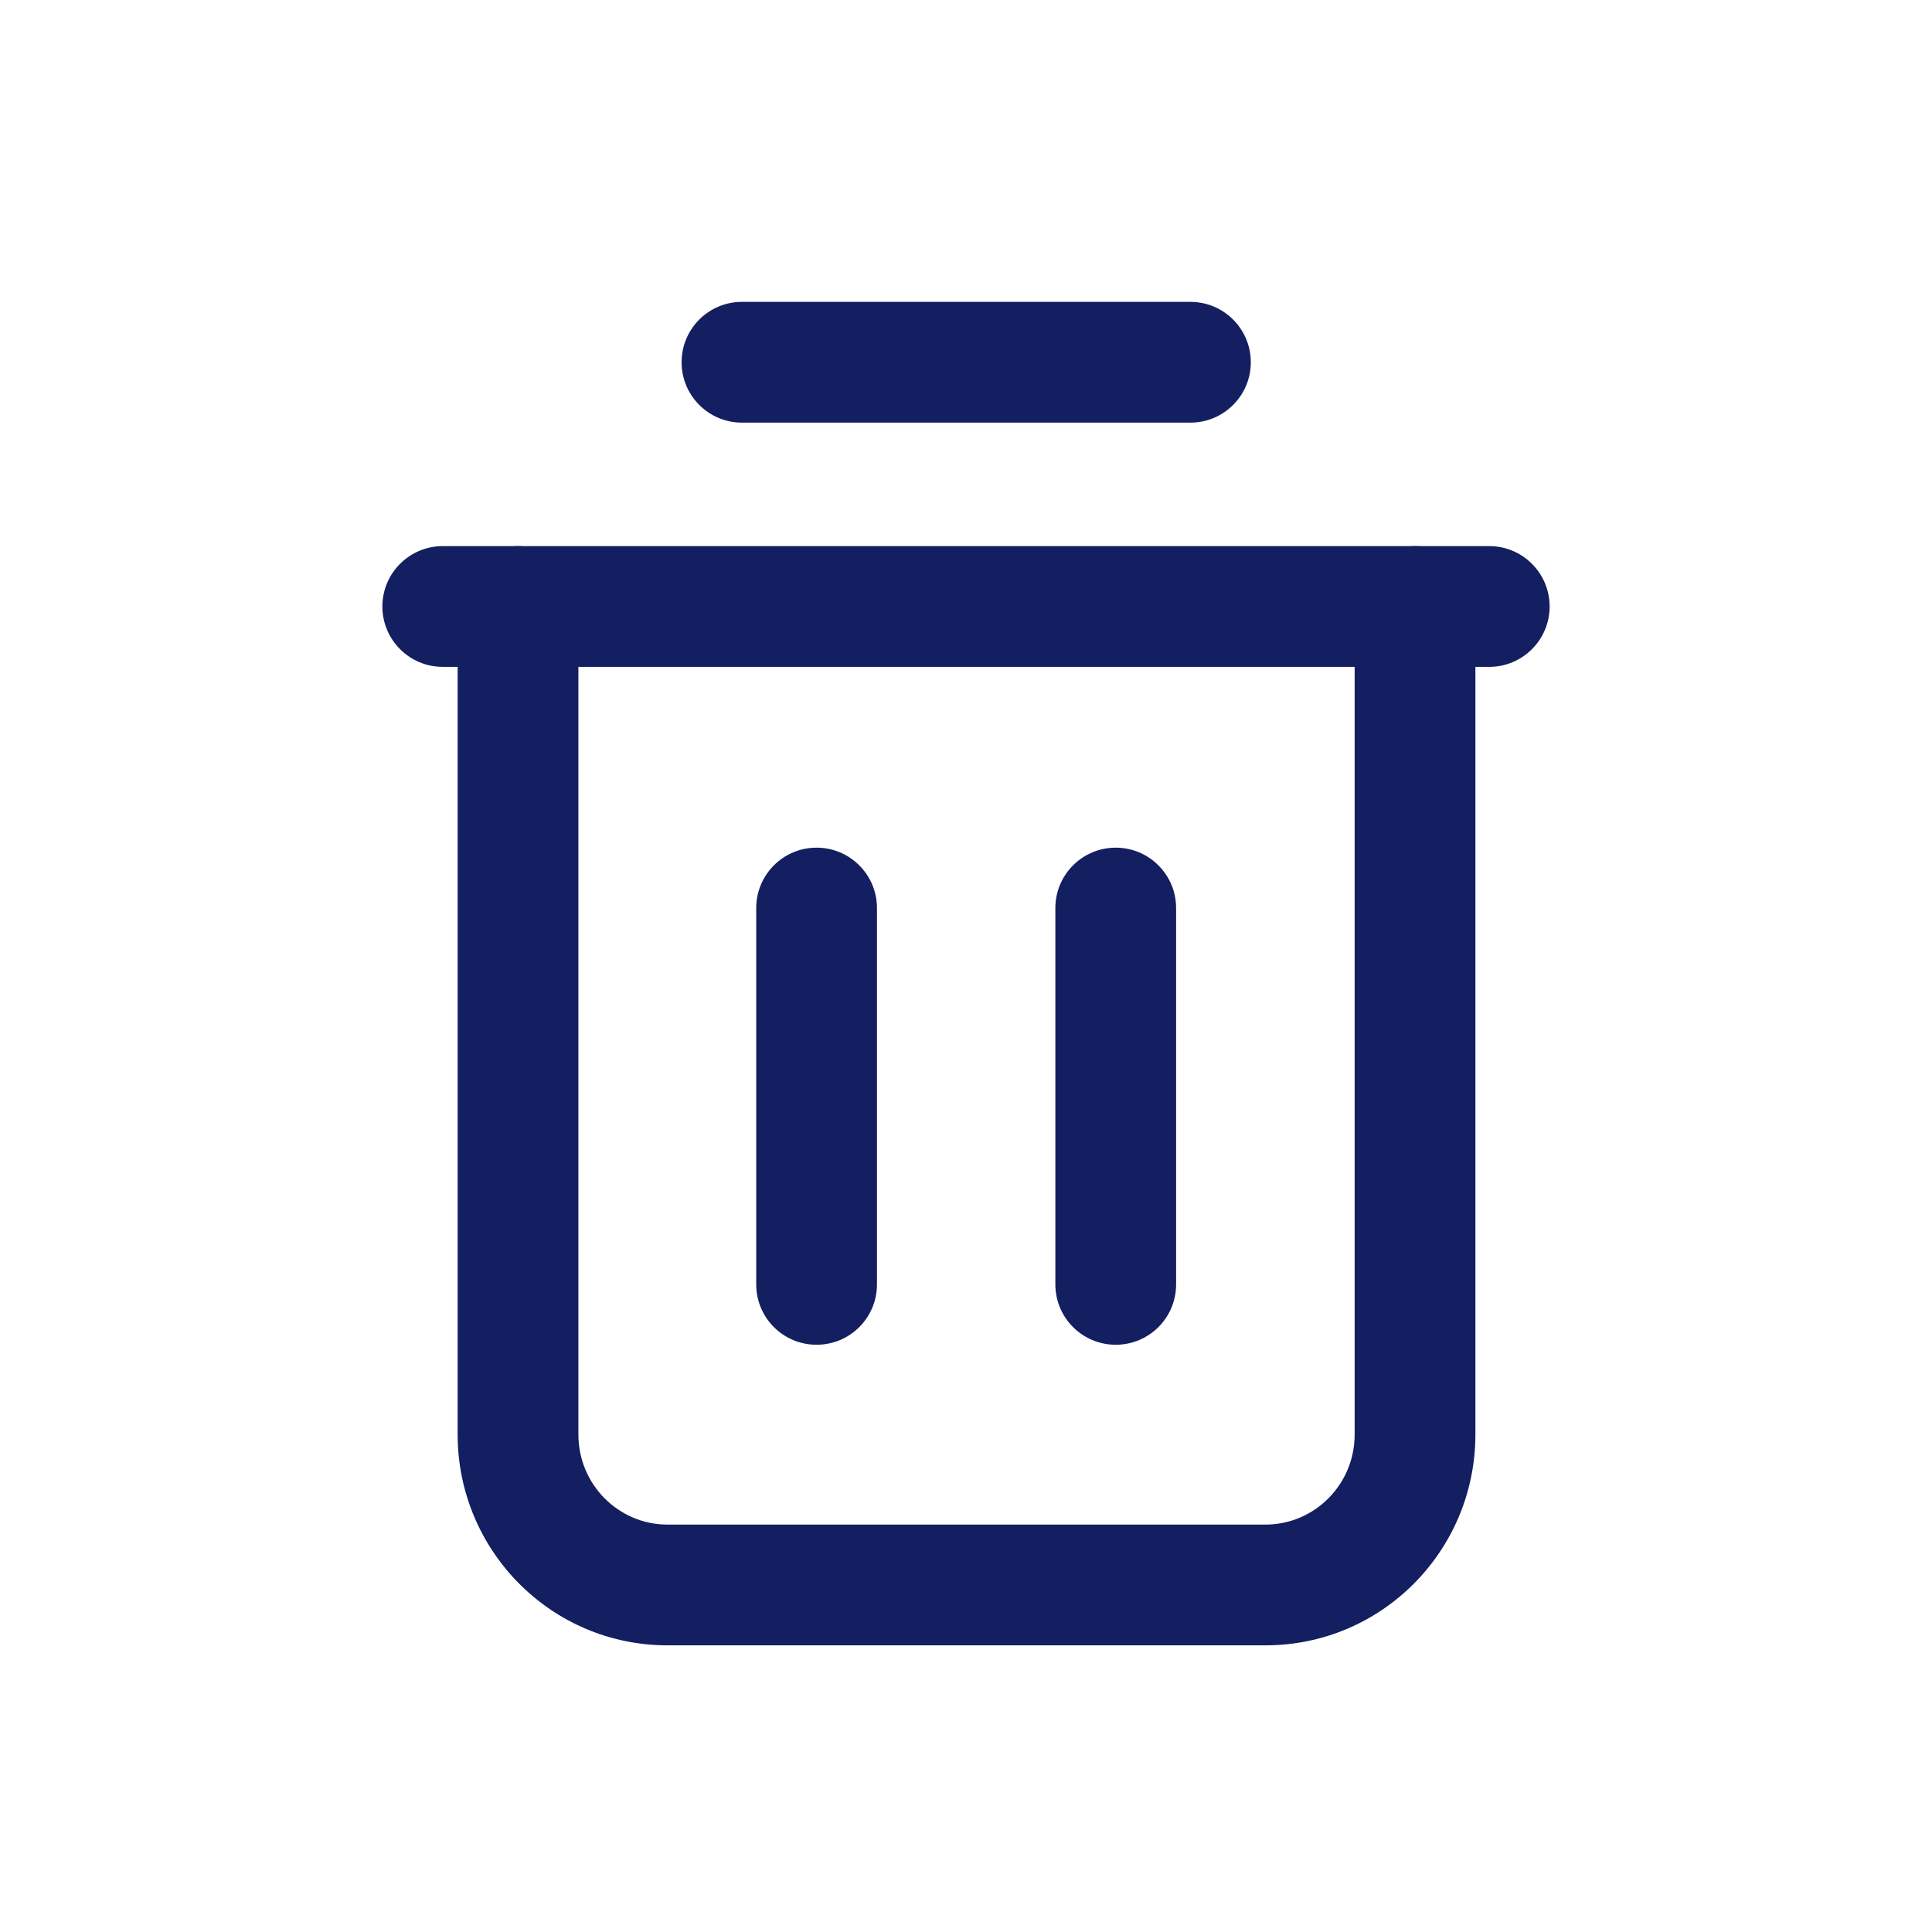 <svg width="24" height="24" viewBox="0 0 24 24" fill="none" xmlns="http://www.w3.org/2000/svg">
<path fill-rule="evenodd" clip-rule="evenodd" d="M4.75 7.534C4.75 7.12 5.086 6.784 5.5 6.784H18.5C18.914 6.784 19.25 7.12 19.25 7.534C19.25 7.948 18.914 8.284 18.5 8.284H5.5C5.086 8.284 4.75 7.948 4.75 7.534Z" fill="#131F60"/>
<path fill-rule="evenodd" clip-rule="evenodd" d="M6.435 6.784C6.849 6.784 7.185 7.12 7.185 7.534V17.819C7.185 18.443 7.685 18.939 8.292 18.939H15.72C16.327 18.939 16.828 18.443 16.828 17.819V7.534C16.828 7.12 17.163 6.784 17.578 6.784C17.992 6.784 18.328 7.12 18.328 7.534V17.819C18.328 19.262 17.166 20.439 15.72 20.439H8.292C6.847 20.439 5.685 19.262 5.685 17.819V7.534C5.685 7.12 6.02 6.784 6.435 6.784Z" fill="#131F60"/>
<path fill-rule="evenodd" clip-rule="evenodd" d="M8.467 4.5C8.467 4.086 8.802 3.75 9.217 3.75H14.788C15.202 3.75 15.538 4.086 15.538 4.5C15.538 4.914 15.202 5.25 14.788 5.25H9.217C8.802 5.25 8.467 4.914 8.467 4.5Z" fill="#131F60"/>
<path fill-rule="evenodd" clip-rule="evenodd" d="M10.144 10.53C10.558 10.53 10.894 10.866 10.894 11.28V15.955C10.894 16.37 10.558 16.705 10.144 16.705C9.729 16.705 9.394 16.37 9.394 15.955V11.28C9.394 10.866 9.729 10.53 10.144 10.53Z" fill="#131F60"/>
<path fill-rule="evenodd" clip-rule="evenodd" d="M13.86 10.53C14.274 10.53 14.61 10.866 14.61 11.28V15.955C14.61 16.37 14.274 16.705 13.86 16.705C13.446 16.705 13.11 16.37 13.11 15.955V11.28C13.11 10.866 13.446 10.53 13.86 10.53Z" fill="#131F60"/>
</svg>
